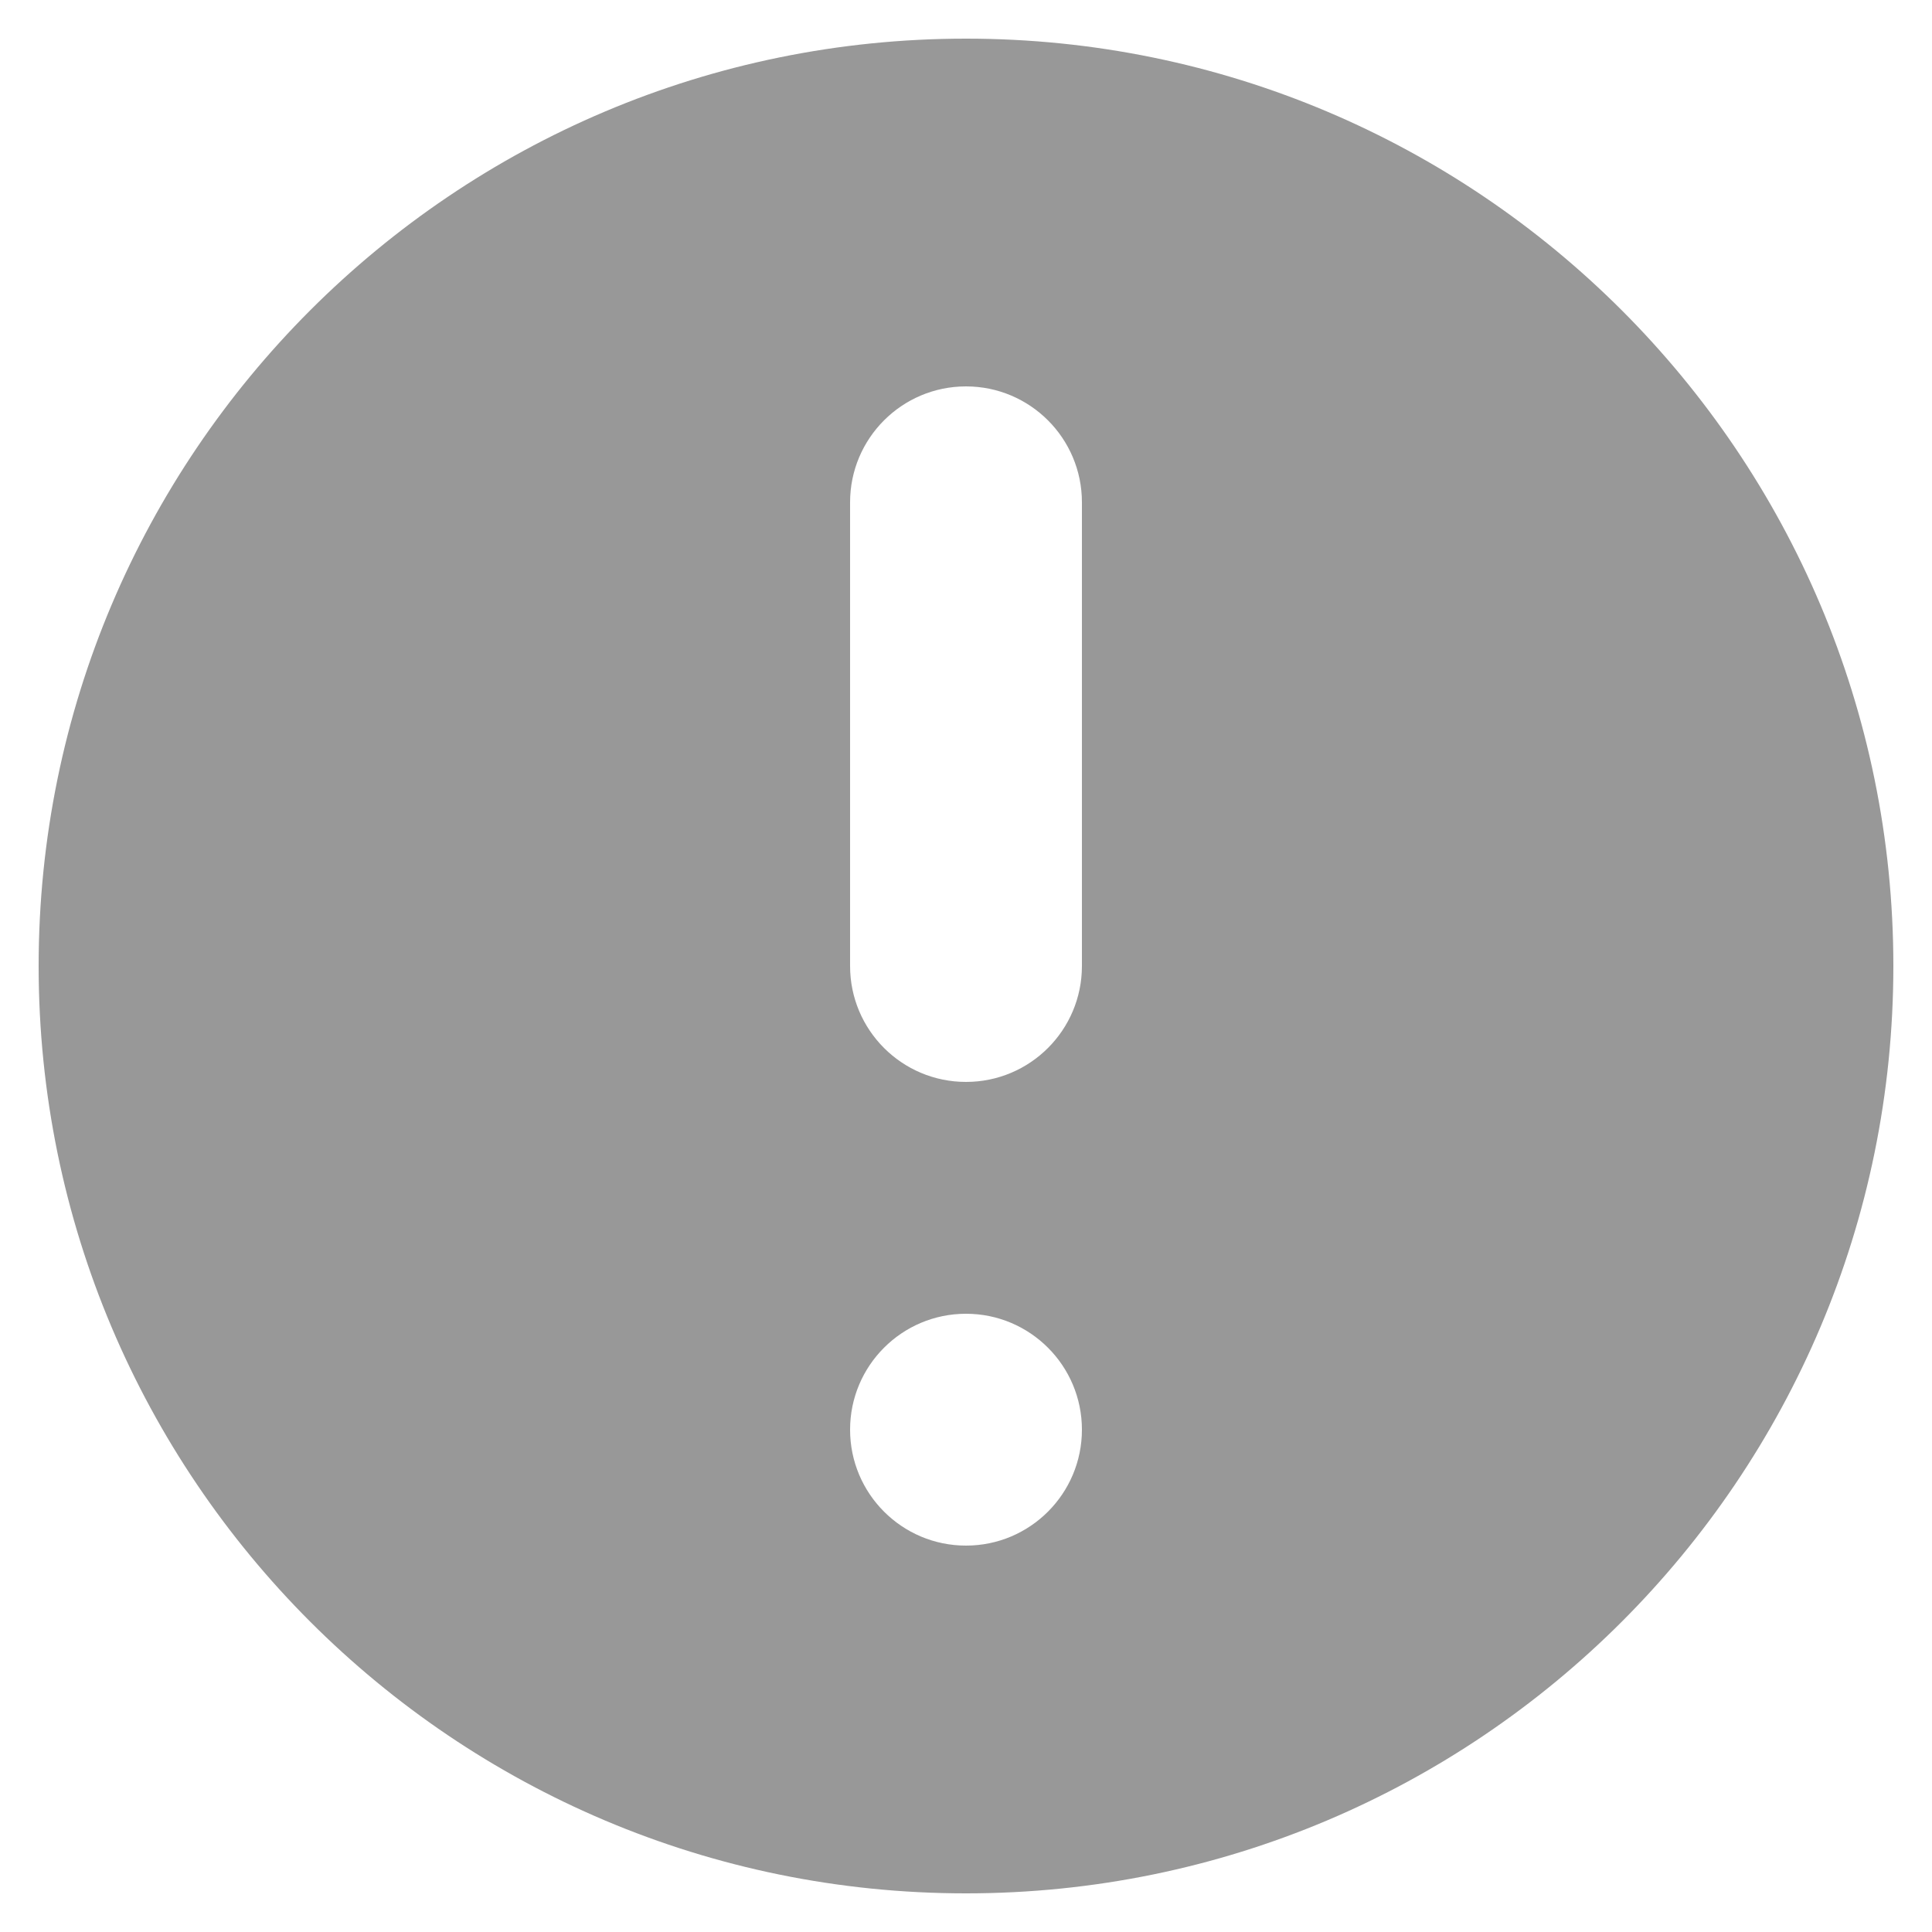 <svg width="40" height="40" viewBox="0 0 40 40" fill="none" xmlns="http://www.w3.org/2000/svg">
<path fill-rule="evenodd" clip-rule="evenodd" d="M39.2 20C39.2 30.604 30.604 39.2 20 39.2C9.396 39.2 0.8 30.604 0.8 20C0.8 9.396 9.396 0.8 20 0.8C30.604 0.8 39.2 9.396 39.2 20ZM22.4 29.6C22.4 30.925 21.326 32 20 32C18.674 32 17.6 30.925 17.6 29.6C17.6 28.275 18.674 27.2 20 27.2C21.326 27.2 22.4 28.275 22.4 29.6ZM20 8C18.674 8 17.6 9.075 17.6 10.4V20C17.6 21.326 18.674 22.4 20 22.4C21.326 22.4 22.4 21.326 22.4 20V10.4C22.4 9.075 21.326 8 20 8Z" fill="#989898"/>
</svg>
